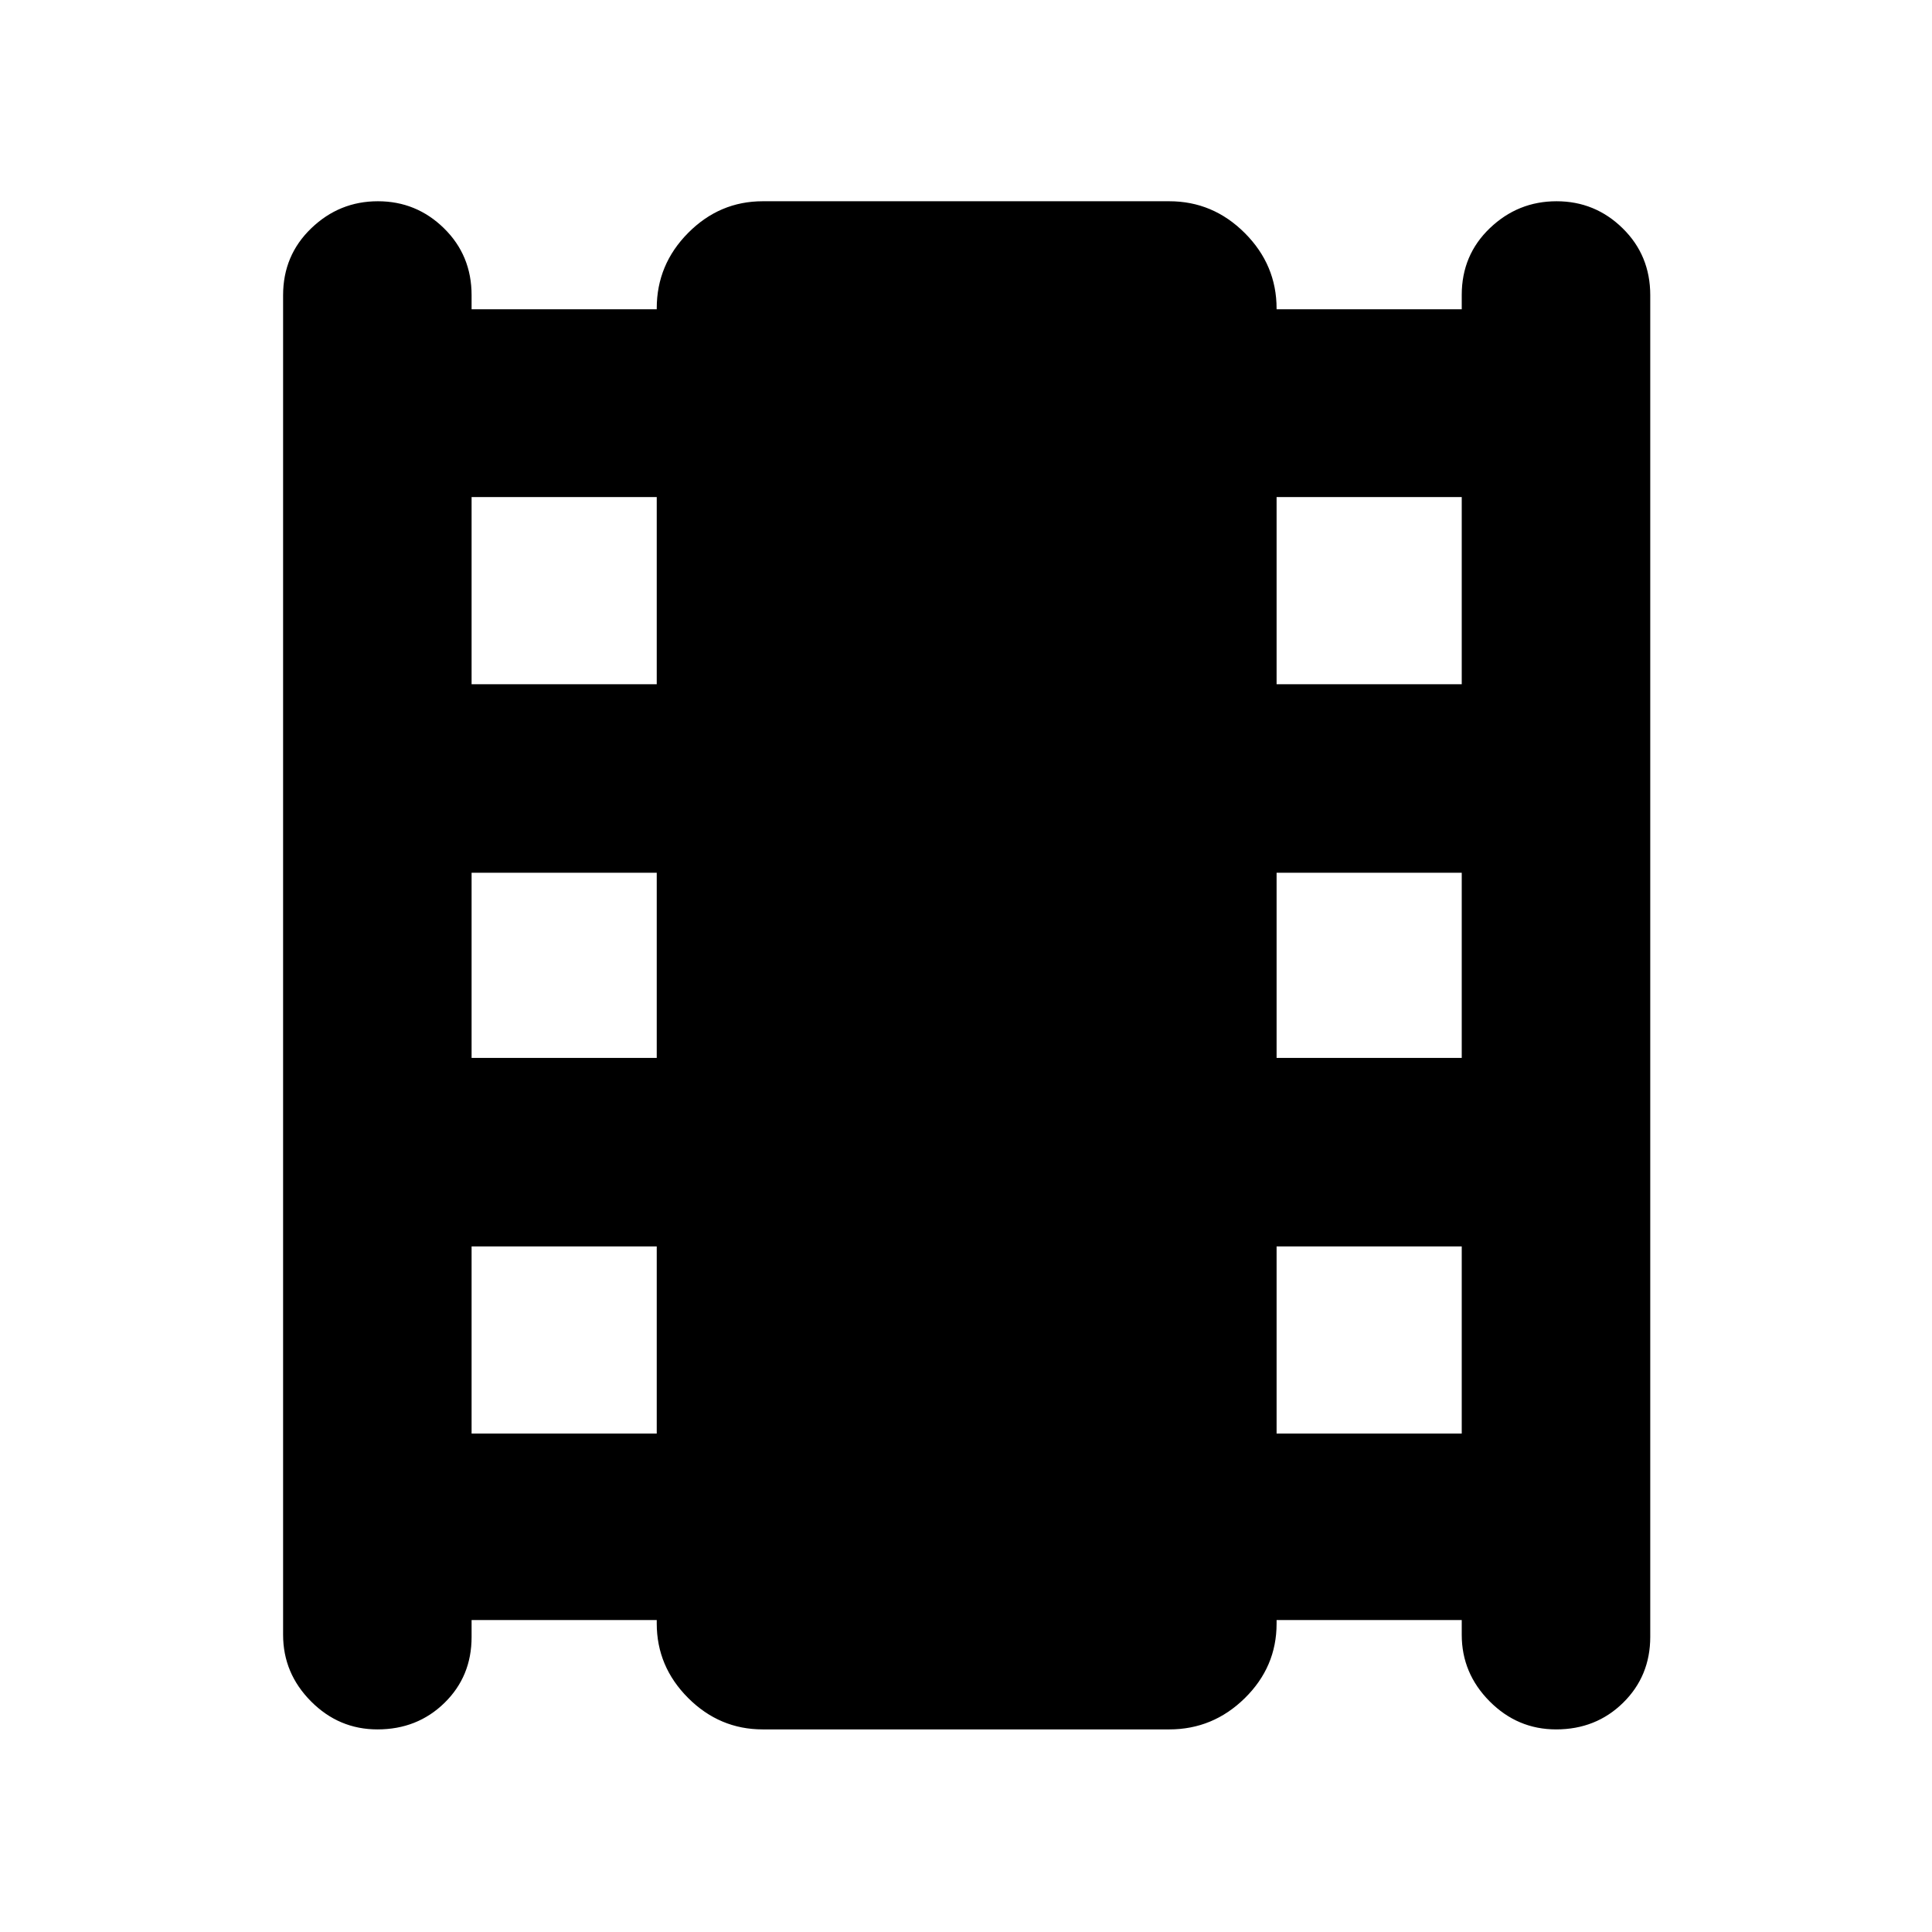 <svg xmlns="http://www.w3.org/2000/svg" height="40" viewBox="0 -960 960 960" width="40"><path d="M234.33-155v8.45q0 19.54-13.48 32.71-13.48 13.17-33.3 13.17-19.17 0-33.02-13.94-13.86-13.94-13.86-33.06v-665.66q0-19.78 13.97-33.22Q168.61-860 187.77-860q19.16 0 32.86 13.45 13.7 13.44 13.7 33.22v7h92v-.45q0-21.79 15.61-37.5Q357.55-860 379-860h202q21.73 0 37.53 15.8t15.8 37.53v.34h92v-7.12q0-19.82 13.98-33.19Q754.28-860 773.44-860q19.16 0 32.86 13.45 13.7 13.44 13.7 33.22v666.66q0 19.49-13.48 32.75-13.48 13.25-33.3 13.25-19.17 0-33.03-13.94t-13.86-33.06V-155h-92v1.78q0 21.5-15.8 37.03-15.8 15.52-37.53 15.52H379q-21.45 0-37.06-15.61-15.61-15.6-15.61-37.05V-155h-92Zm0-92.67h92v-93h-92v93Zm0-186.66h92v-92h-92v92Zm0-185.67h92v-93h-92v93Zm400 372.33h92v-93h-92v93Zm0-186.66h92v-92h-92v92Zm0-185.67h92v-93h-92v93Z"/></svg>